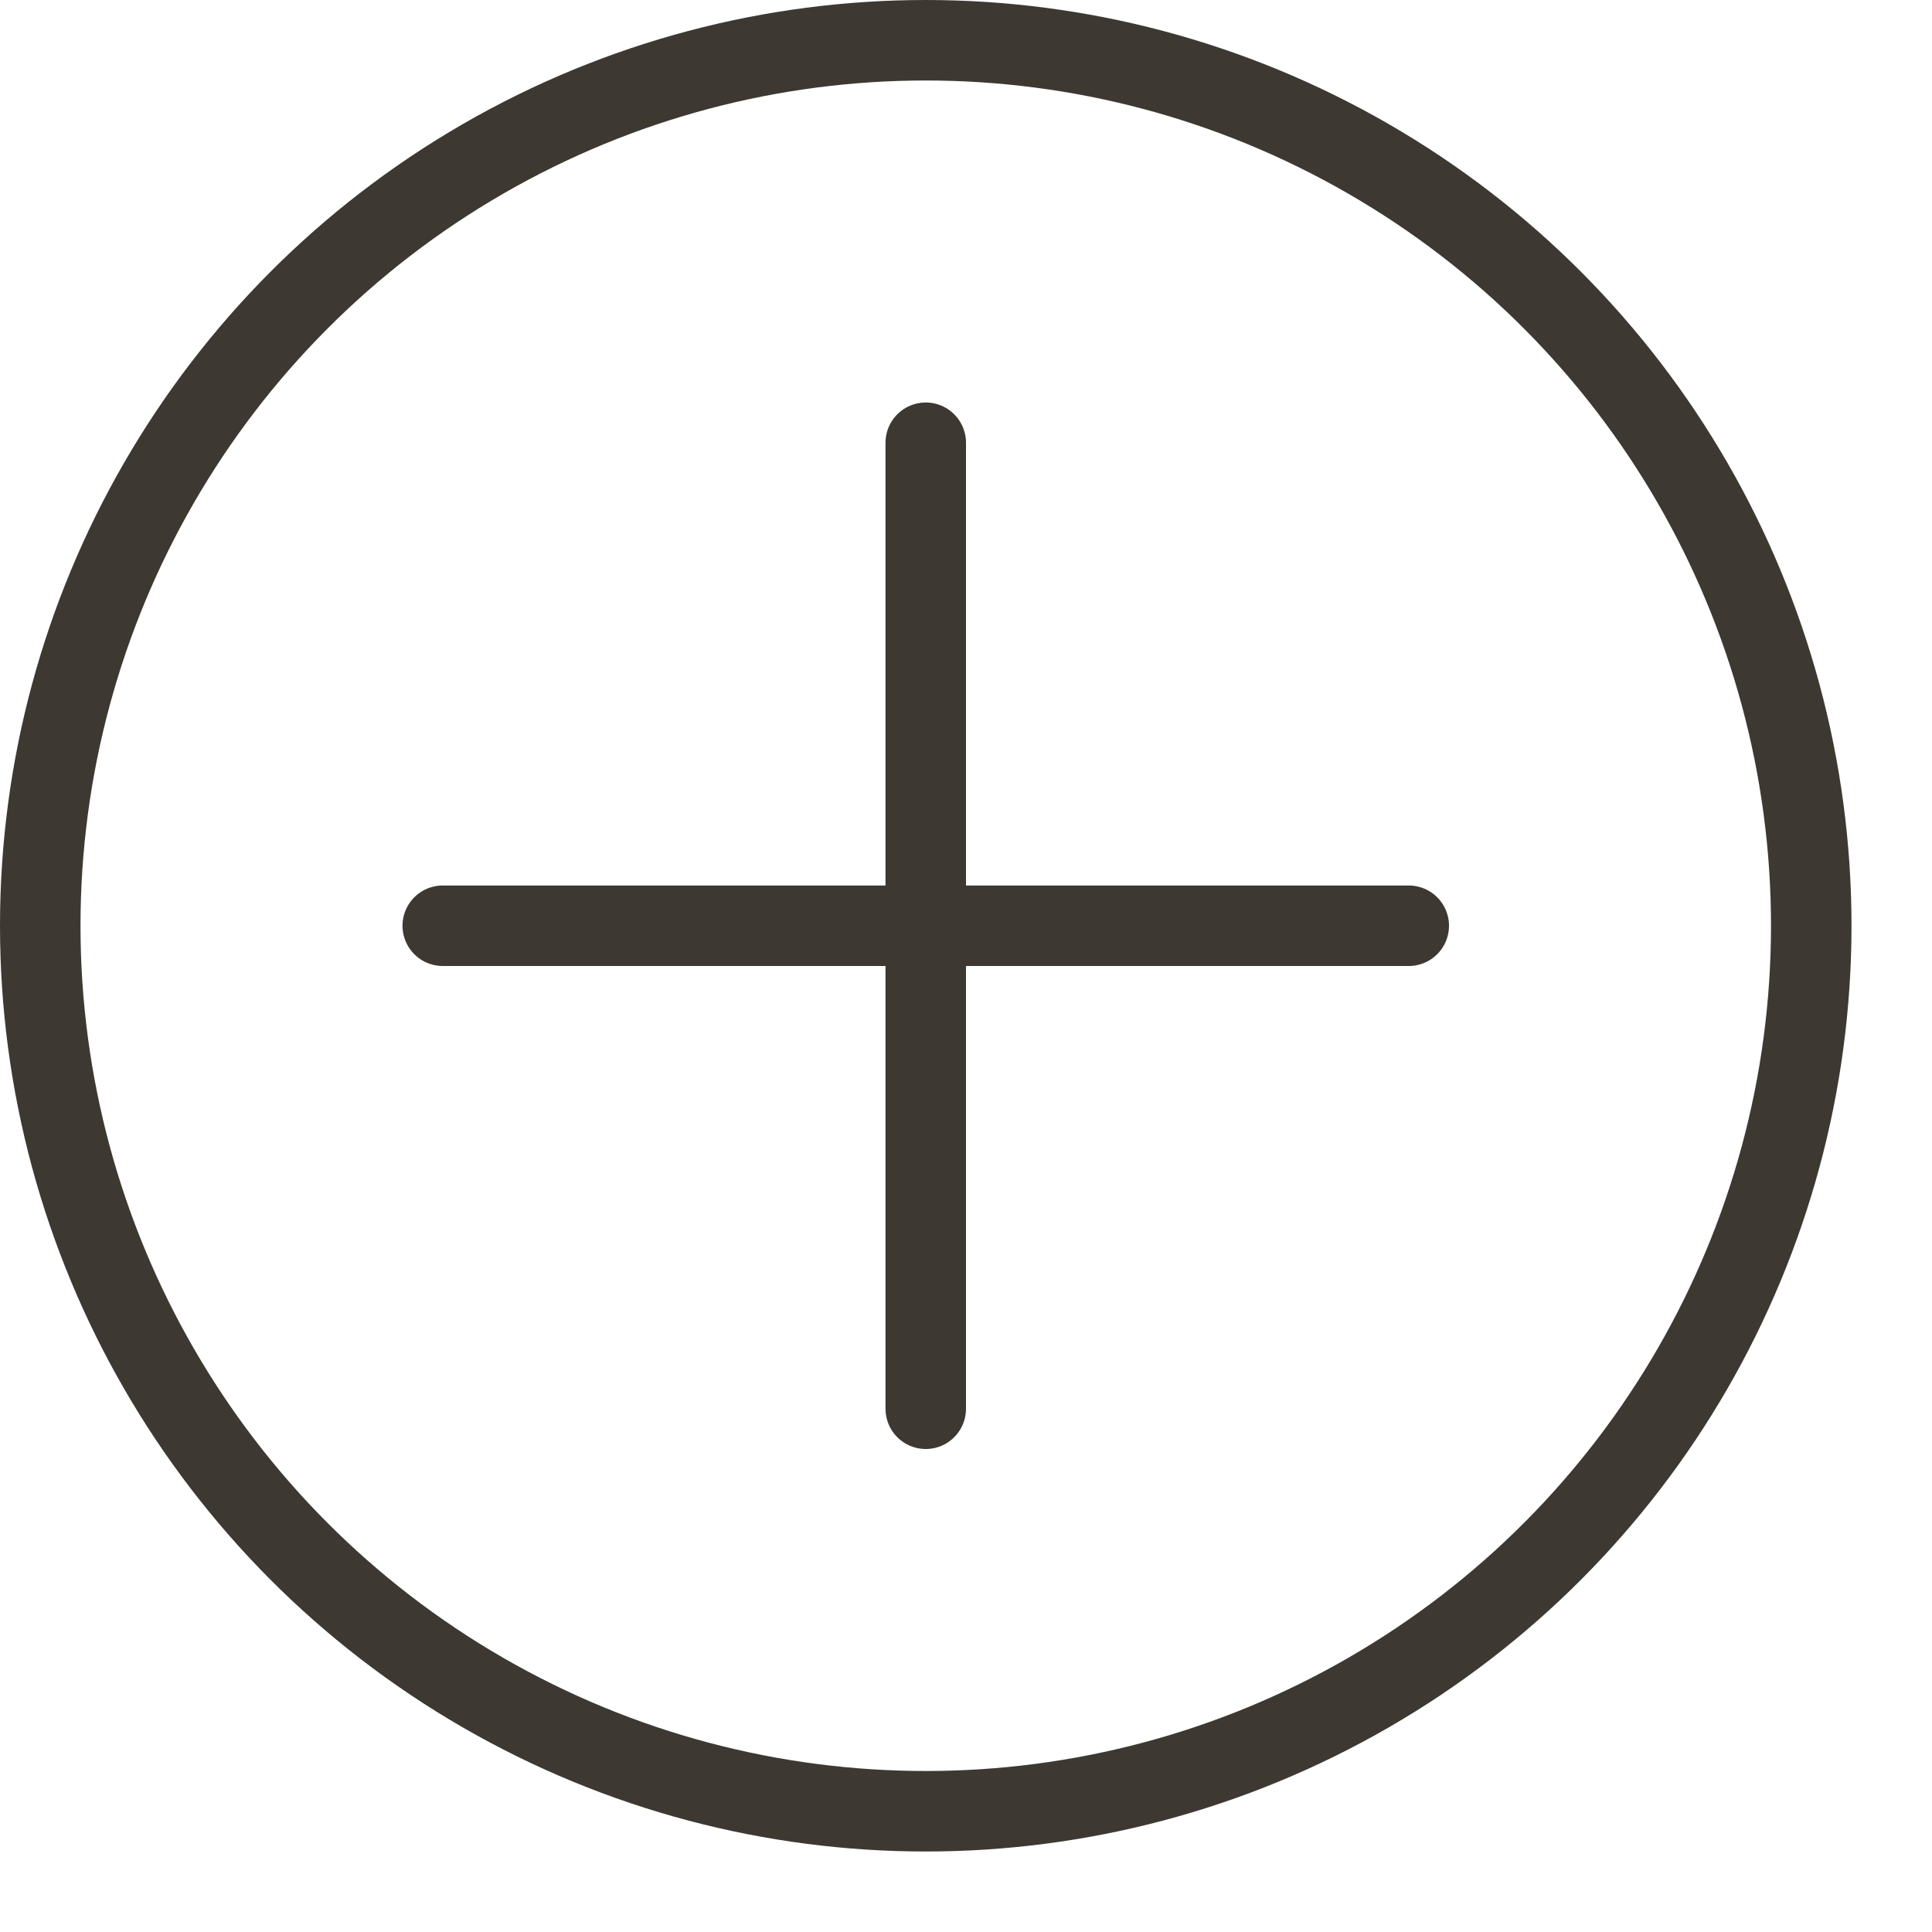 
<svg contentScriptType="text/ecmascript" width="24"
     xmlns:xlink="http://www.w3.org/1999/xlink" zoomAndPan="magnify"
     contentStyleType="text/css" viewBox="0 0 24 24" height="24"
     preserveAspectRatio="xMidYMid meet" xmlns="http://www.w3.org/2000/svg"
     version="1.0">
    <g fill="none" stroke-miterlimit="10" stroke="#3e3832"
       stroke-linejoin="round" stroke-linecap="round">
        <circle r="11" cx="11.5" cy="11.5"/>
        <path d="M11.5 5.5v12M17.5 11.5h-12"/>
    </g>
</svg>